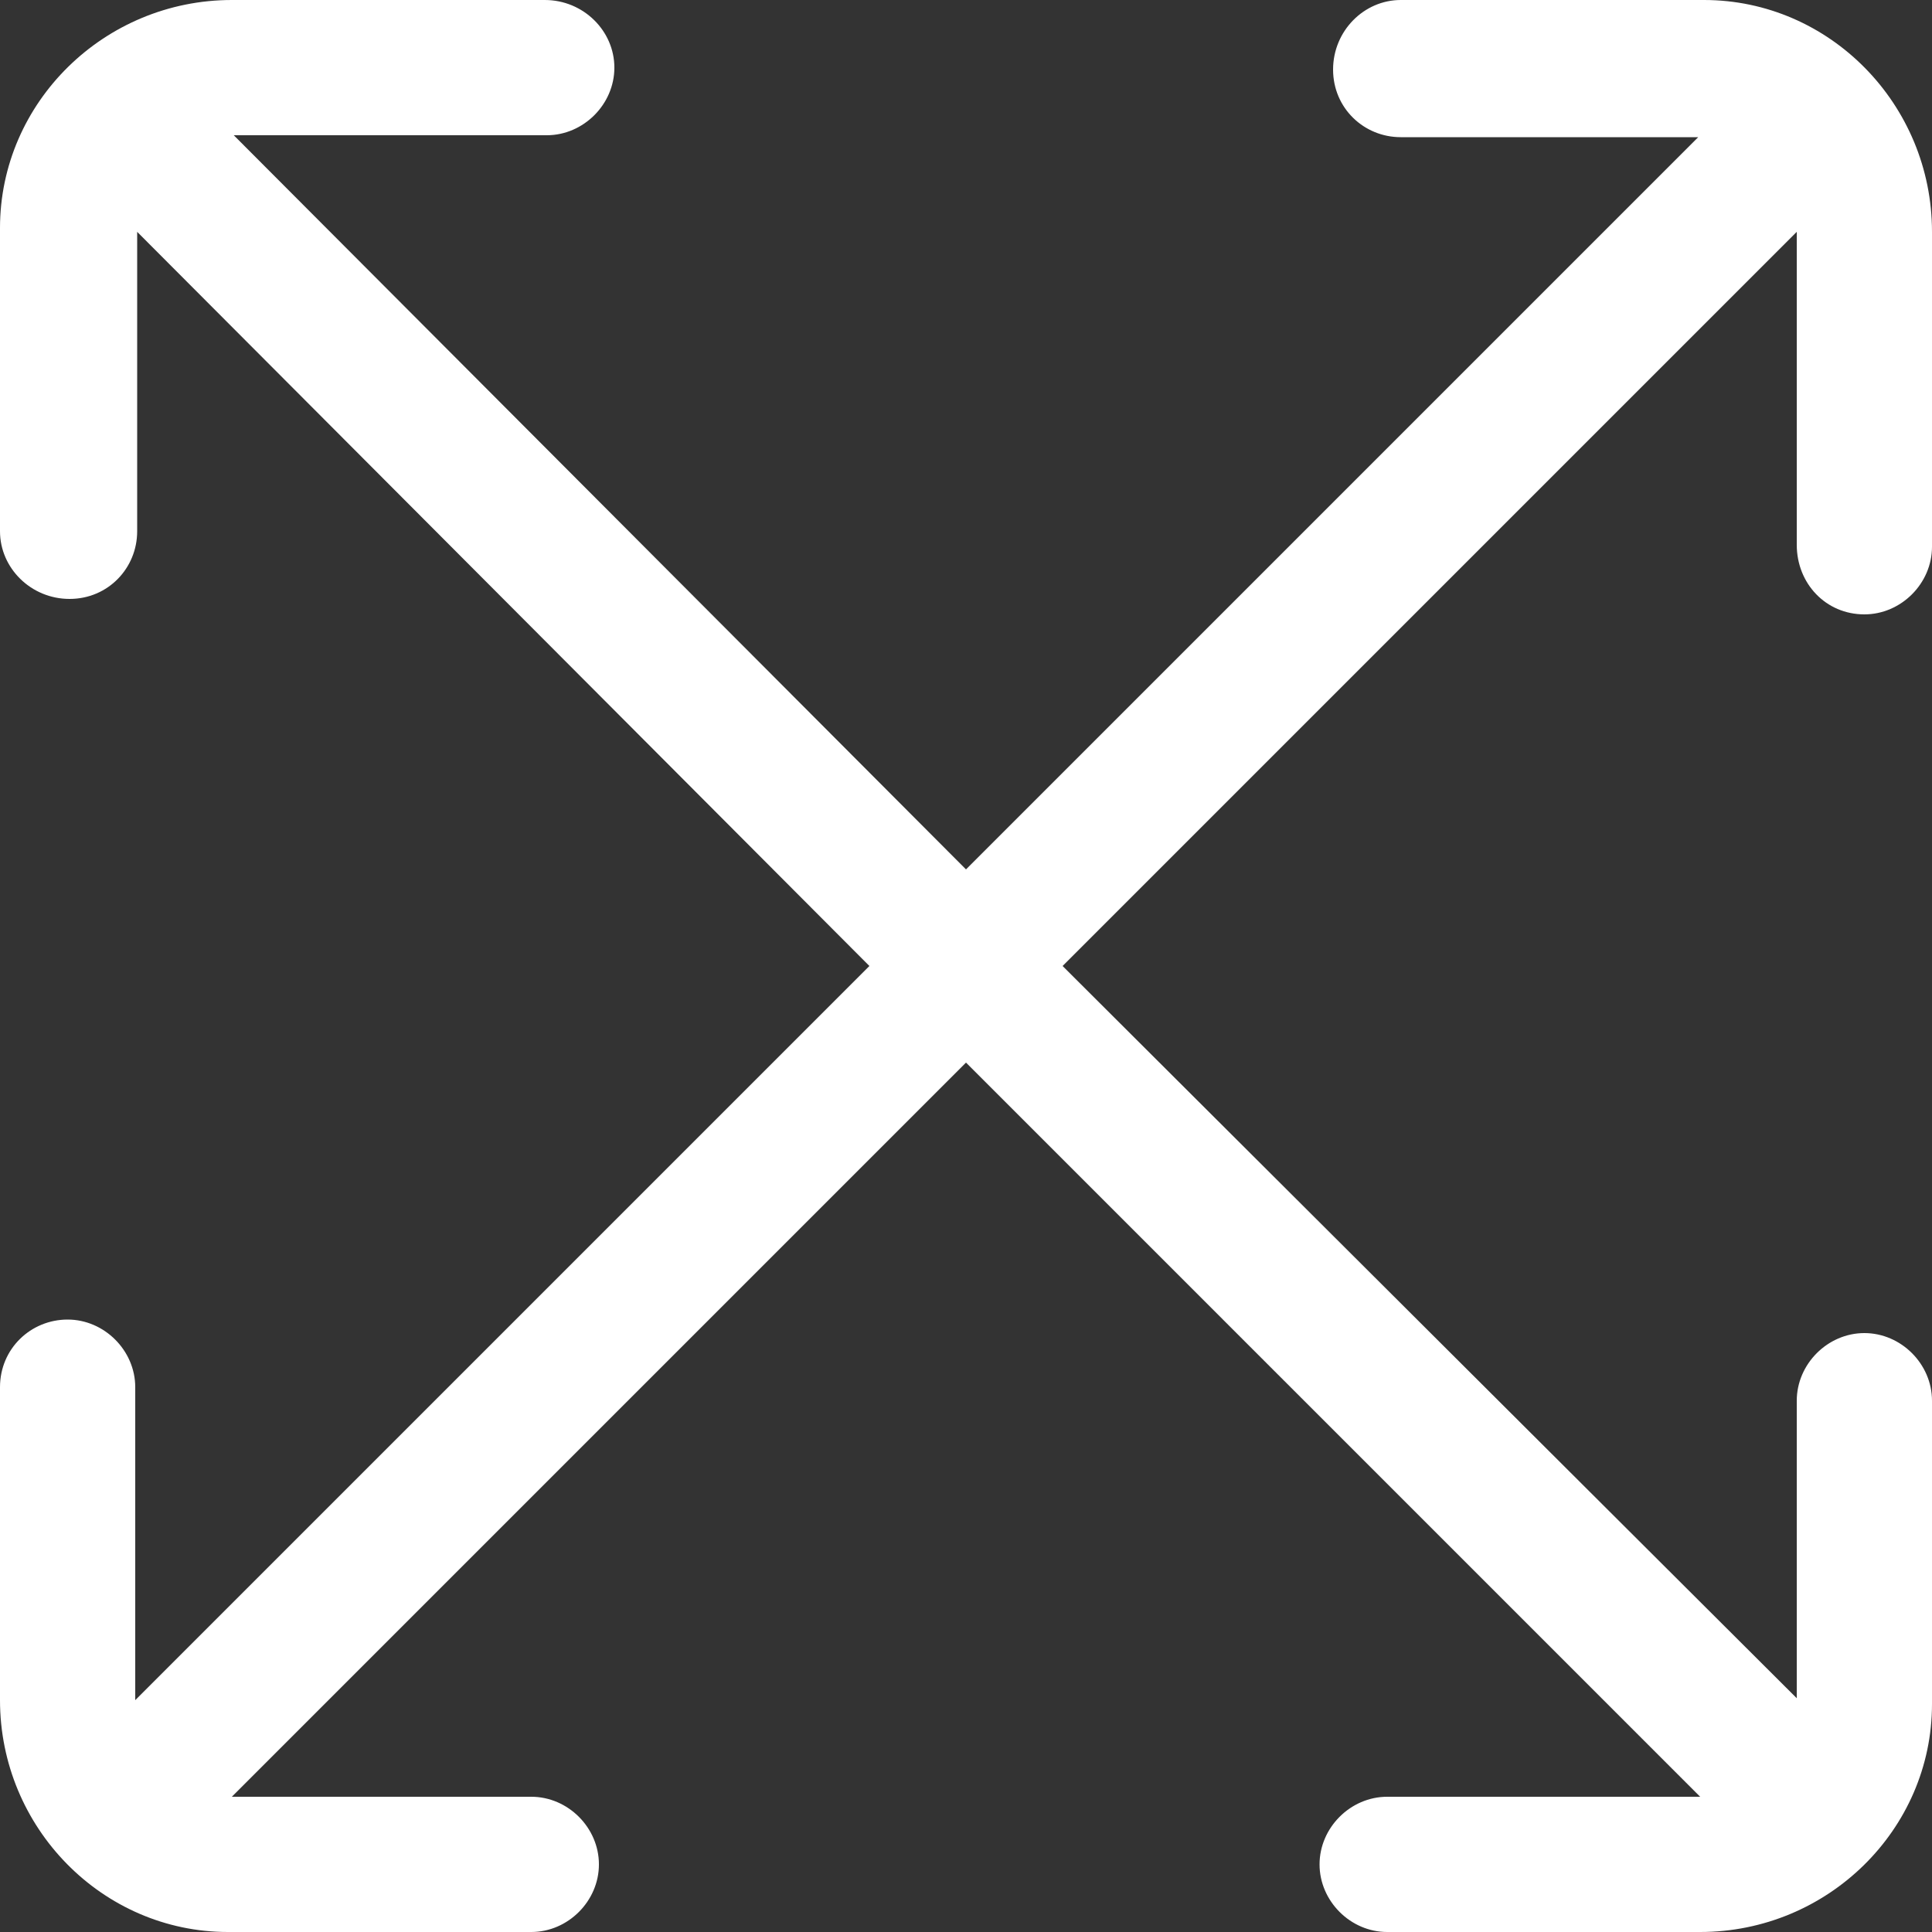 <?xml version="1.0" standalone="no"?>
<svg version="1.1" preserveAspectRatio="xMidYMid meet" viewBox="0 0 100 100" class="ng-element interactive" data-id="a995c028a54c4418b9d3bff29923bb28" style="overflow: visible; width: 24px; height: 24px; pointer-events: all; filter: none;" xmlns="http://www.w3.org/2000/svg"><rect x="0" y="0" width="100" height="100" fill="#333333" stroke="none"/><path d="M96.5,31.8c1.9,0,3.5-1.6,3.5-3.5V12c0-6.6-5.3-12-11.8-12H72.5C70.6,0,69,1.6,69,3.6s1.6,3.5,3.5,3.5h15.4L50,45L12.1,7
	h16.2c1.9,0,3.5-1.6,3.5-3.5S30.2,0,28.2,0H12C5.4,0,0,5.3,0,11.8v15.7C0,29.4,1.6,31,3.6,31s3.5-1.6,3.5-3.5V12L45,50l-38,38V71.8
	c0-1.9-1.6-3.5-3.5-3.5S0,69.8,0,71.8V88c0,6.6,5.3,12,11.8,12h15.7c1.9,0,3.5-1.6,3.5-3.5s-1.6-3.5-3.5-3.5H12l38-38l38,38
	c0,0,0,0,0,0H71.8c-1.9,0-3.5,1.6-3.5,3.5s1.6,3.5,3.5,3.5H88c6.6,0,12-5.3,12-11.8V72.5c0-1.9-1.6-3.5-3.5-3.5s-3.5,1.6-3.5,3.5
	v15.4L55,50l38-38c0,0,0,0,0,0v16.2C93,30.2,94.5,31.8,96.5,31.8z" vector-effect="non-scaling-stroke" style="fill: rgb(255, 255, 255);"/></svg>